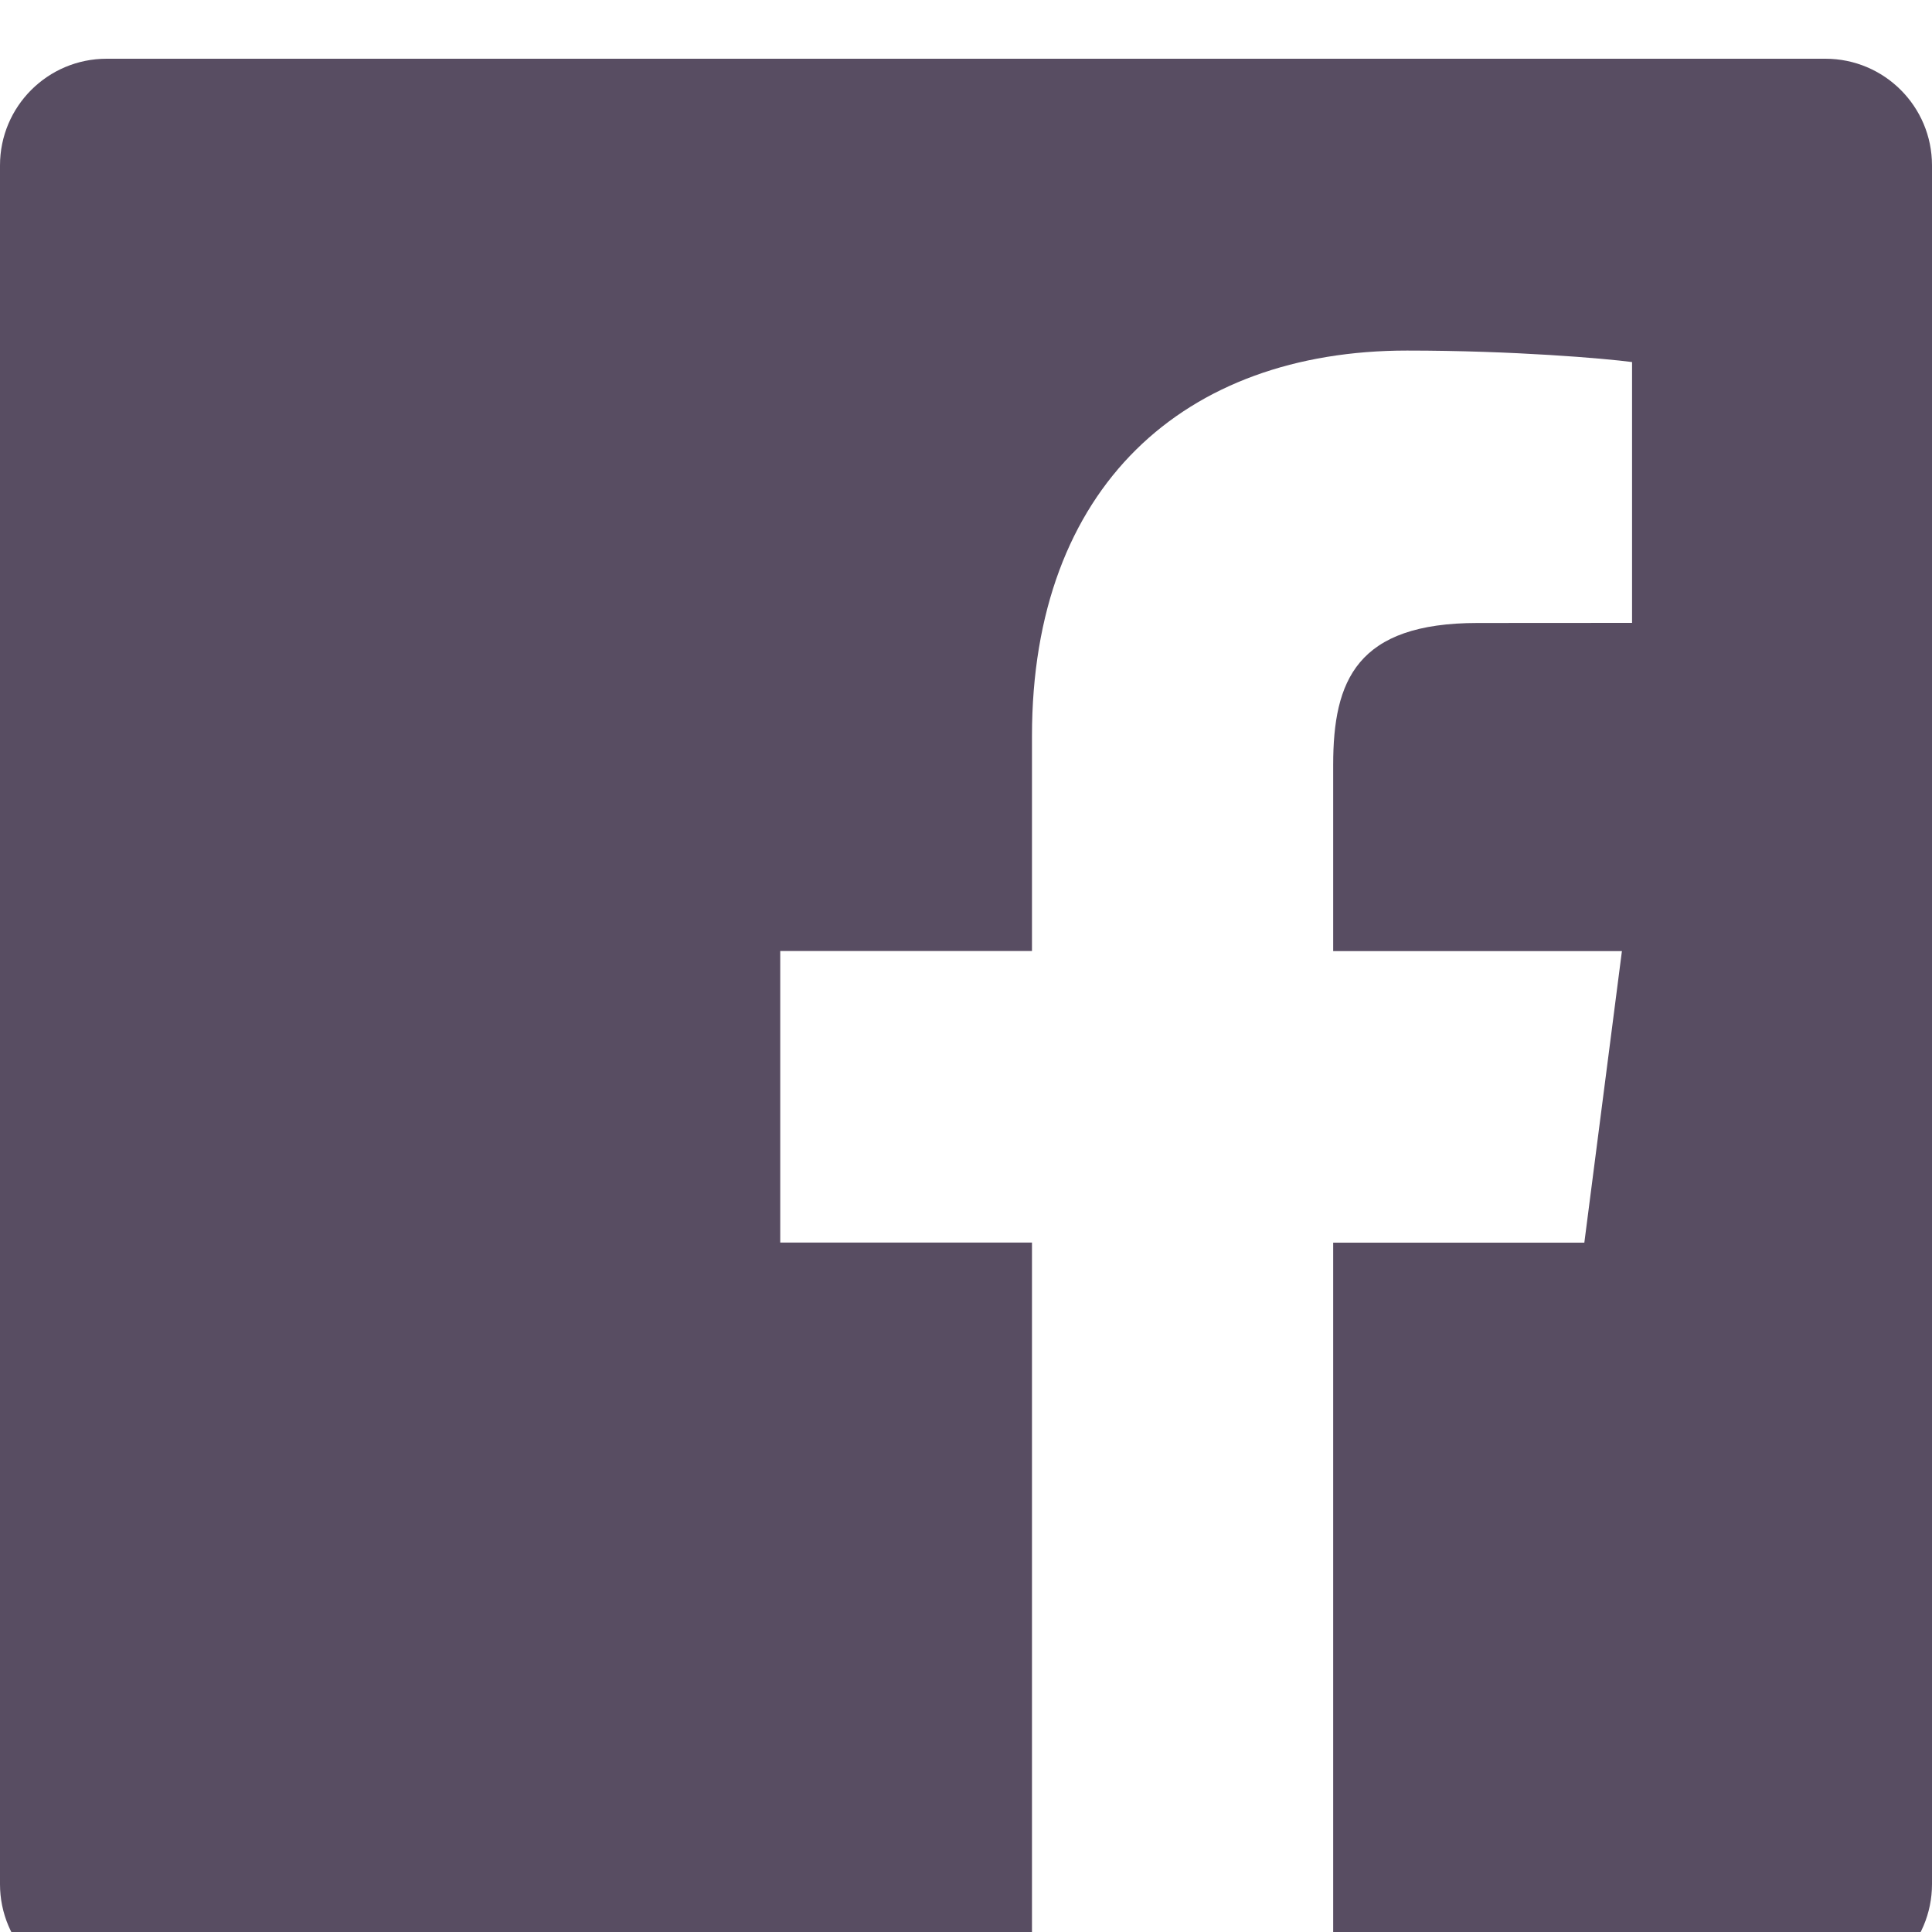 <svg width="20" height="20" viewBox="0 0 20 20" fill="none" xmlns="http://www.w3.org/2000/svg">
<path d="M18.896 0.608H1.104C0.494 0.608 0 1.102 0 1.712V19.505C0 20.114 0.494 20.608 1.104 20.608H10.683V12.863H8.077V9.845H10.683V7.619C10.683 5.036 12.261 3.629 14.566 3.629C15.67 3.629 16.618 3.711 16.895 3.748V6.448L15.297 6.449C14.043 6.449 13.801 7.045 13.801 7.918V9.846H16.79L16.401 12.864H13.801V20.608H18.898C19.506 20.608 20 20.114 20 19.504V1.712C20 1.102 19.506 0.608 18.896 0.608Z" fill="#584D62"/>
</svg>
